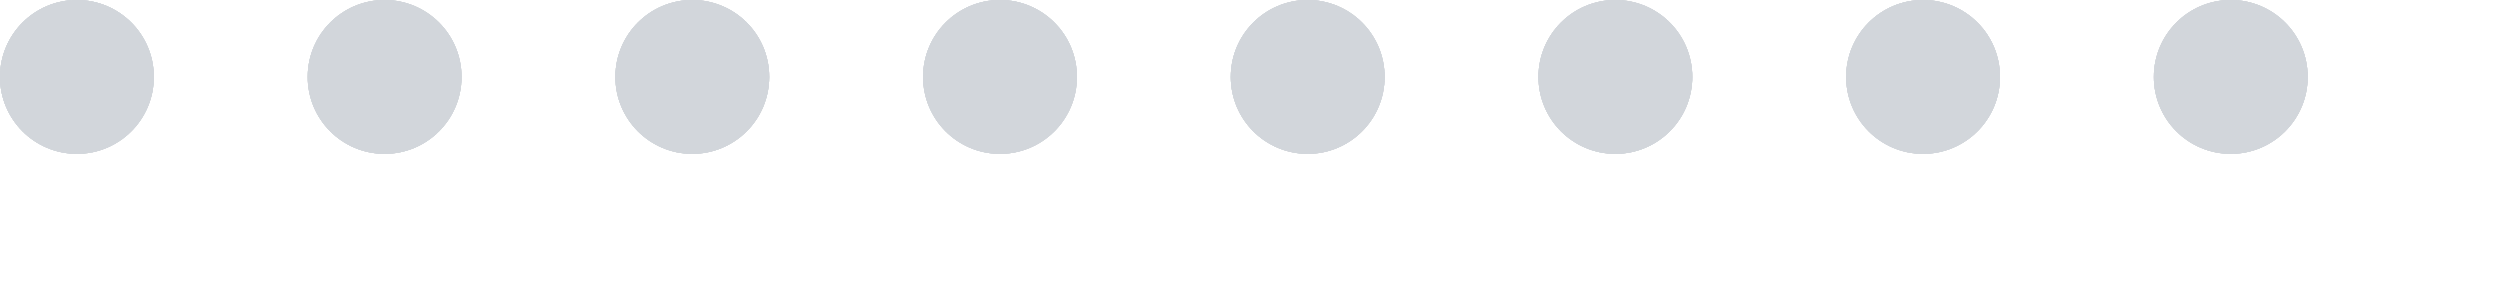 <svg width="65" height="8" viewBox="0 0 65 8" fill="none" xmlns="http://www.w3.org/2000/svg">
<g id="Frame">
<circle id="Ellipse" cx="2" cy="2" r="2" fill="#D2D6DB"/>
<circle id="Ellipse_2" cx="10" cy="2" r="2" fill="#D2D6DB"/>
<circle id="Ellipse_3" cx="18" cy="2" r="2" fill="#D2D6DB"/>
<circle id="Ellipse_4" cx="26" cy="2" r="2" fill="#D2D6DB"/>
<circle id="Ellipse_5" cx="34" cy="2" r="2" fill="#D2D6DB"/>
<circle id="Ellipse_6" cx="42" cy="2" r="2" fill="#D2D6DB"/>
<circle id="Ellipse_7" cx="50" cy="2" r="2" fill="#D2D6DB"/>
<circle id="Ellipse_8" cx="58" cy="2" r="2" fill="#D2D6DB"/>
</g>
<g id="Frame">
<circle id="Ellipse" cx="2" cy="2" r="2" fill="#D2D6DB"/>
<circle id="Ellipse_2" cx="10" cy="2" r="2" fill="#D2D6DB"/>
<circle id="Ellipse_3" cx="18" cy="2" r="2" fill="#D2D6DB"/>
<circle id="Ellipse_4" cx="26" cy="2" r="2" fill="#D2D6DB"/>
<circle id="Ellipse_5" cx="34" cy="2" r="2" fill="#D2D6DB"/>
<circle id="Ellipse_6" cx="42" cy="2" r="2" fill="#D2D6DB"/>
<circle id="Ellipse_7" cx="50" cy="2" r="2" fill="#D2D6DB"/>
<circle id="Ellipse_8" cx="58" cy="2" r="2" fill="#D2D6DB"/>
</g>
<g id="Frame">
<circle id="Ellipse" cx="2" cy="2" r="2" fill="#D2D6DB"/>
<circle id="Ellipse_2" cx="10" cy="2" r="2" fill="#D2D6DB"/>
<circle id="Ellipse_3" cx="18" cy="2" r="2" fill="#D2D6DB"/>
<circle id="Ellipse_4" cx="26" cy="2" r="2" fill="#D2D6DB"/>
<circle id="Ellipse_5" cx="34" cy="2" r="2" fill="#D2D6DB"/>
<circle id="Ellipse_6" cx="42" cy="2" r="2" fill="#D2D6DB"/>
<circle id="Ellipse_7" cx="50" cy="2" r="2" fill="#D2D6DB"/>
<circle id="Ellipse_8" cx="58" cy="2" r="2" fill="#D2D6DB"/>
</g>
<g id="Frame">
<circle id="Ellipse" cx="2" cy="2" r="2" fill="#D2D6DB"/>
<circle id="Ellipse_2" cx="10" cy="2" r="2" fill="#D2D6DB"/>
<circle id="Ellipse_3" cx="18" cy="2" r="2" fill="#D2D6DB"/>
<circle id="Ellipse_4" cx="26" cy="2" r="2" fill="#D2D6DB"/>
<circle id="Ellipse_5" cx="34" cy="2" r="2" fill="#D2D6DB"/>
<circle id="Ellipse_6" cx="42" cy="2" r="2" fill="#D2D6DB"/>
<circle id="Ellipse_7" cx="50" cy="2" r="2" fill="#D2D6DB"/>
<circle id="Ellipse_8" cx="58" cy="2" r="2" fill="#D2D6DB"/>
</g>
<g id="Frame">
<circle id="Ellipse" cx="2" cy="2" r="2" fill="#D2D6DB"/>
<circle id="Ellipse_2" cx="10" cy="2" r="2" fill="#D2D6DB"/>
<circle id="Ellipse_3" cx="18" cy="2" r="2" fill="#D2D6DB"/>
<circle id="Ellipse_4" cx="26" cy="2" r="2" fill="#D2D6DB"/>
<circle id="Ellipse_5" cx="34" cy="2" r="2" fill="#D2D6DB"/>
<circle id="Ellipse_6" cx="42" cy="2" r="2" fill="#D2D6DB"/>
<circle id="Ellipse_7" cx="50" cy="2" r="2" fill="#D2D6DB"/>
<circle id="Ellipse_8" cx="58" cy="2" r="2" fill="#D2D6DB"/>
</g>
</svg>
